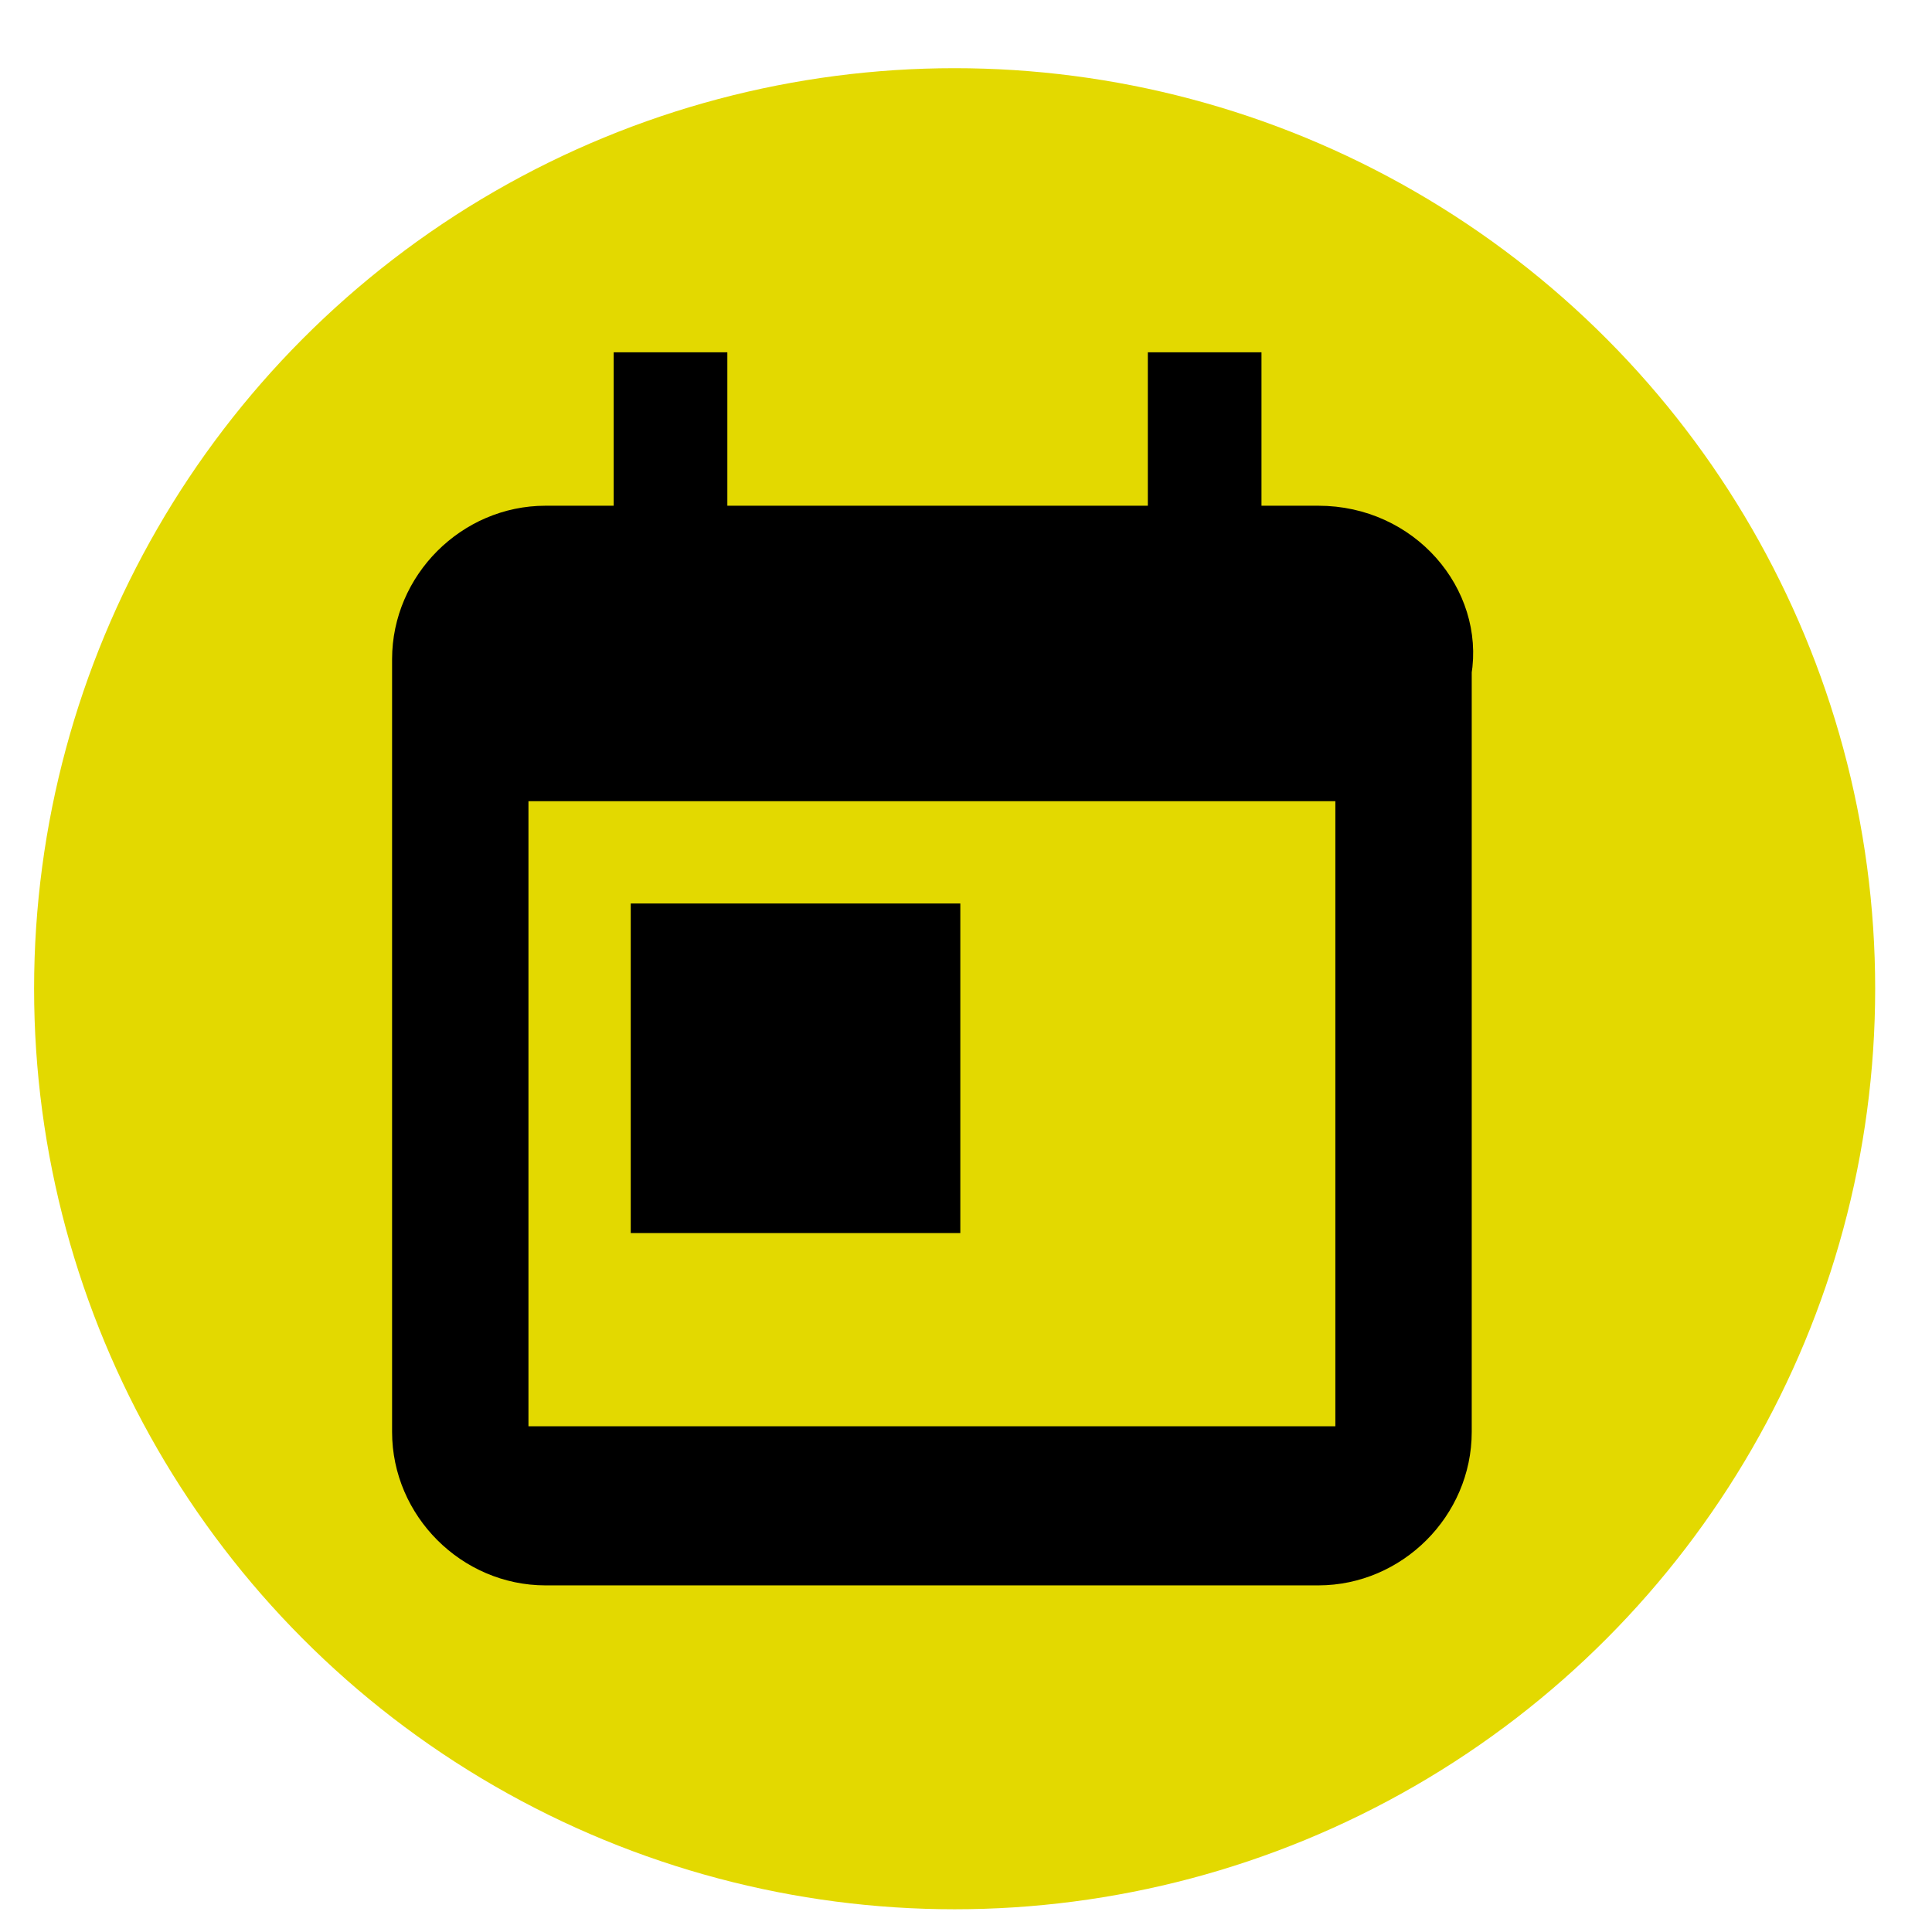 <?xml version="1.0" encoding="utf-8"?>
<!-- Generator: Adobe Illustrator 23.0.1, SVG Export Plug-In . SVG Version: 6.00 Build 0)  -->
<svg version="1.1" id="Layer_1" xmlns="http://www.w3.org/2000/svg" xmlns:xlink="http://www.w3.org/1999/xlink" x="0px" y="0px"
	 viewBox="0 0 17 17" style="enable-background:new 0 0 17 17;" xml:space="preserve">
	<style type="text/css">
		.st0{fill:#E3D900;}
		.st1{fill:none;}
		.st2{fill:none;stroke:#000000;stroke-miterlimit:10;}
		.st3{stroke:#000000;stroke-width:0.5;stroke-miterlimit:10;}
	</style>
	<circle class="st0" cx="8.4" cy="8.7" r="8.1"/>
	<line class="st1" x1="16.7" y1="-8.3" x2="16.7" y2="0.5"/>
	<line class="st2" x1="5.9" y1="3.1" x2="5.9" y2="4.6"/>
	<line class="st2" x1="10.6" y1="3.1" x2="10.6" y2="4.6"/>
	<path class="st3" d="M11.6,4.7H4.8c-0.6,0-1.1,0.5-1.1,1.1v6.8c0,0.6,0.5,1.1,1.1,1.1h6.8c0.6,0,1.1-0.5,1.1-1.1V5.9
		C12.8,5.3,12.3,4.7,11.6,4.7z M12,12.8H4.4v-6H12V12.8z"/>
	<rect x="5.8" y="8.2" class="st3" width="2.4" height="2.4"/>
</svg>
